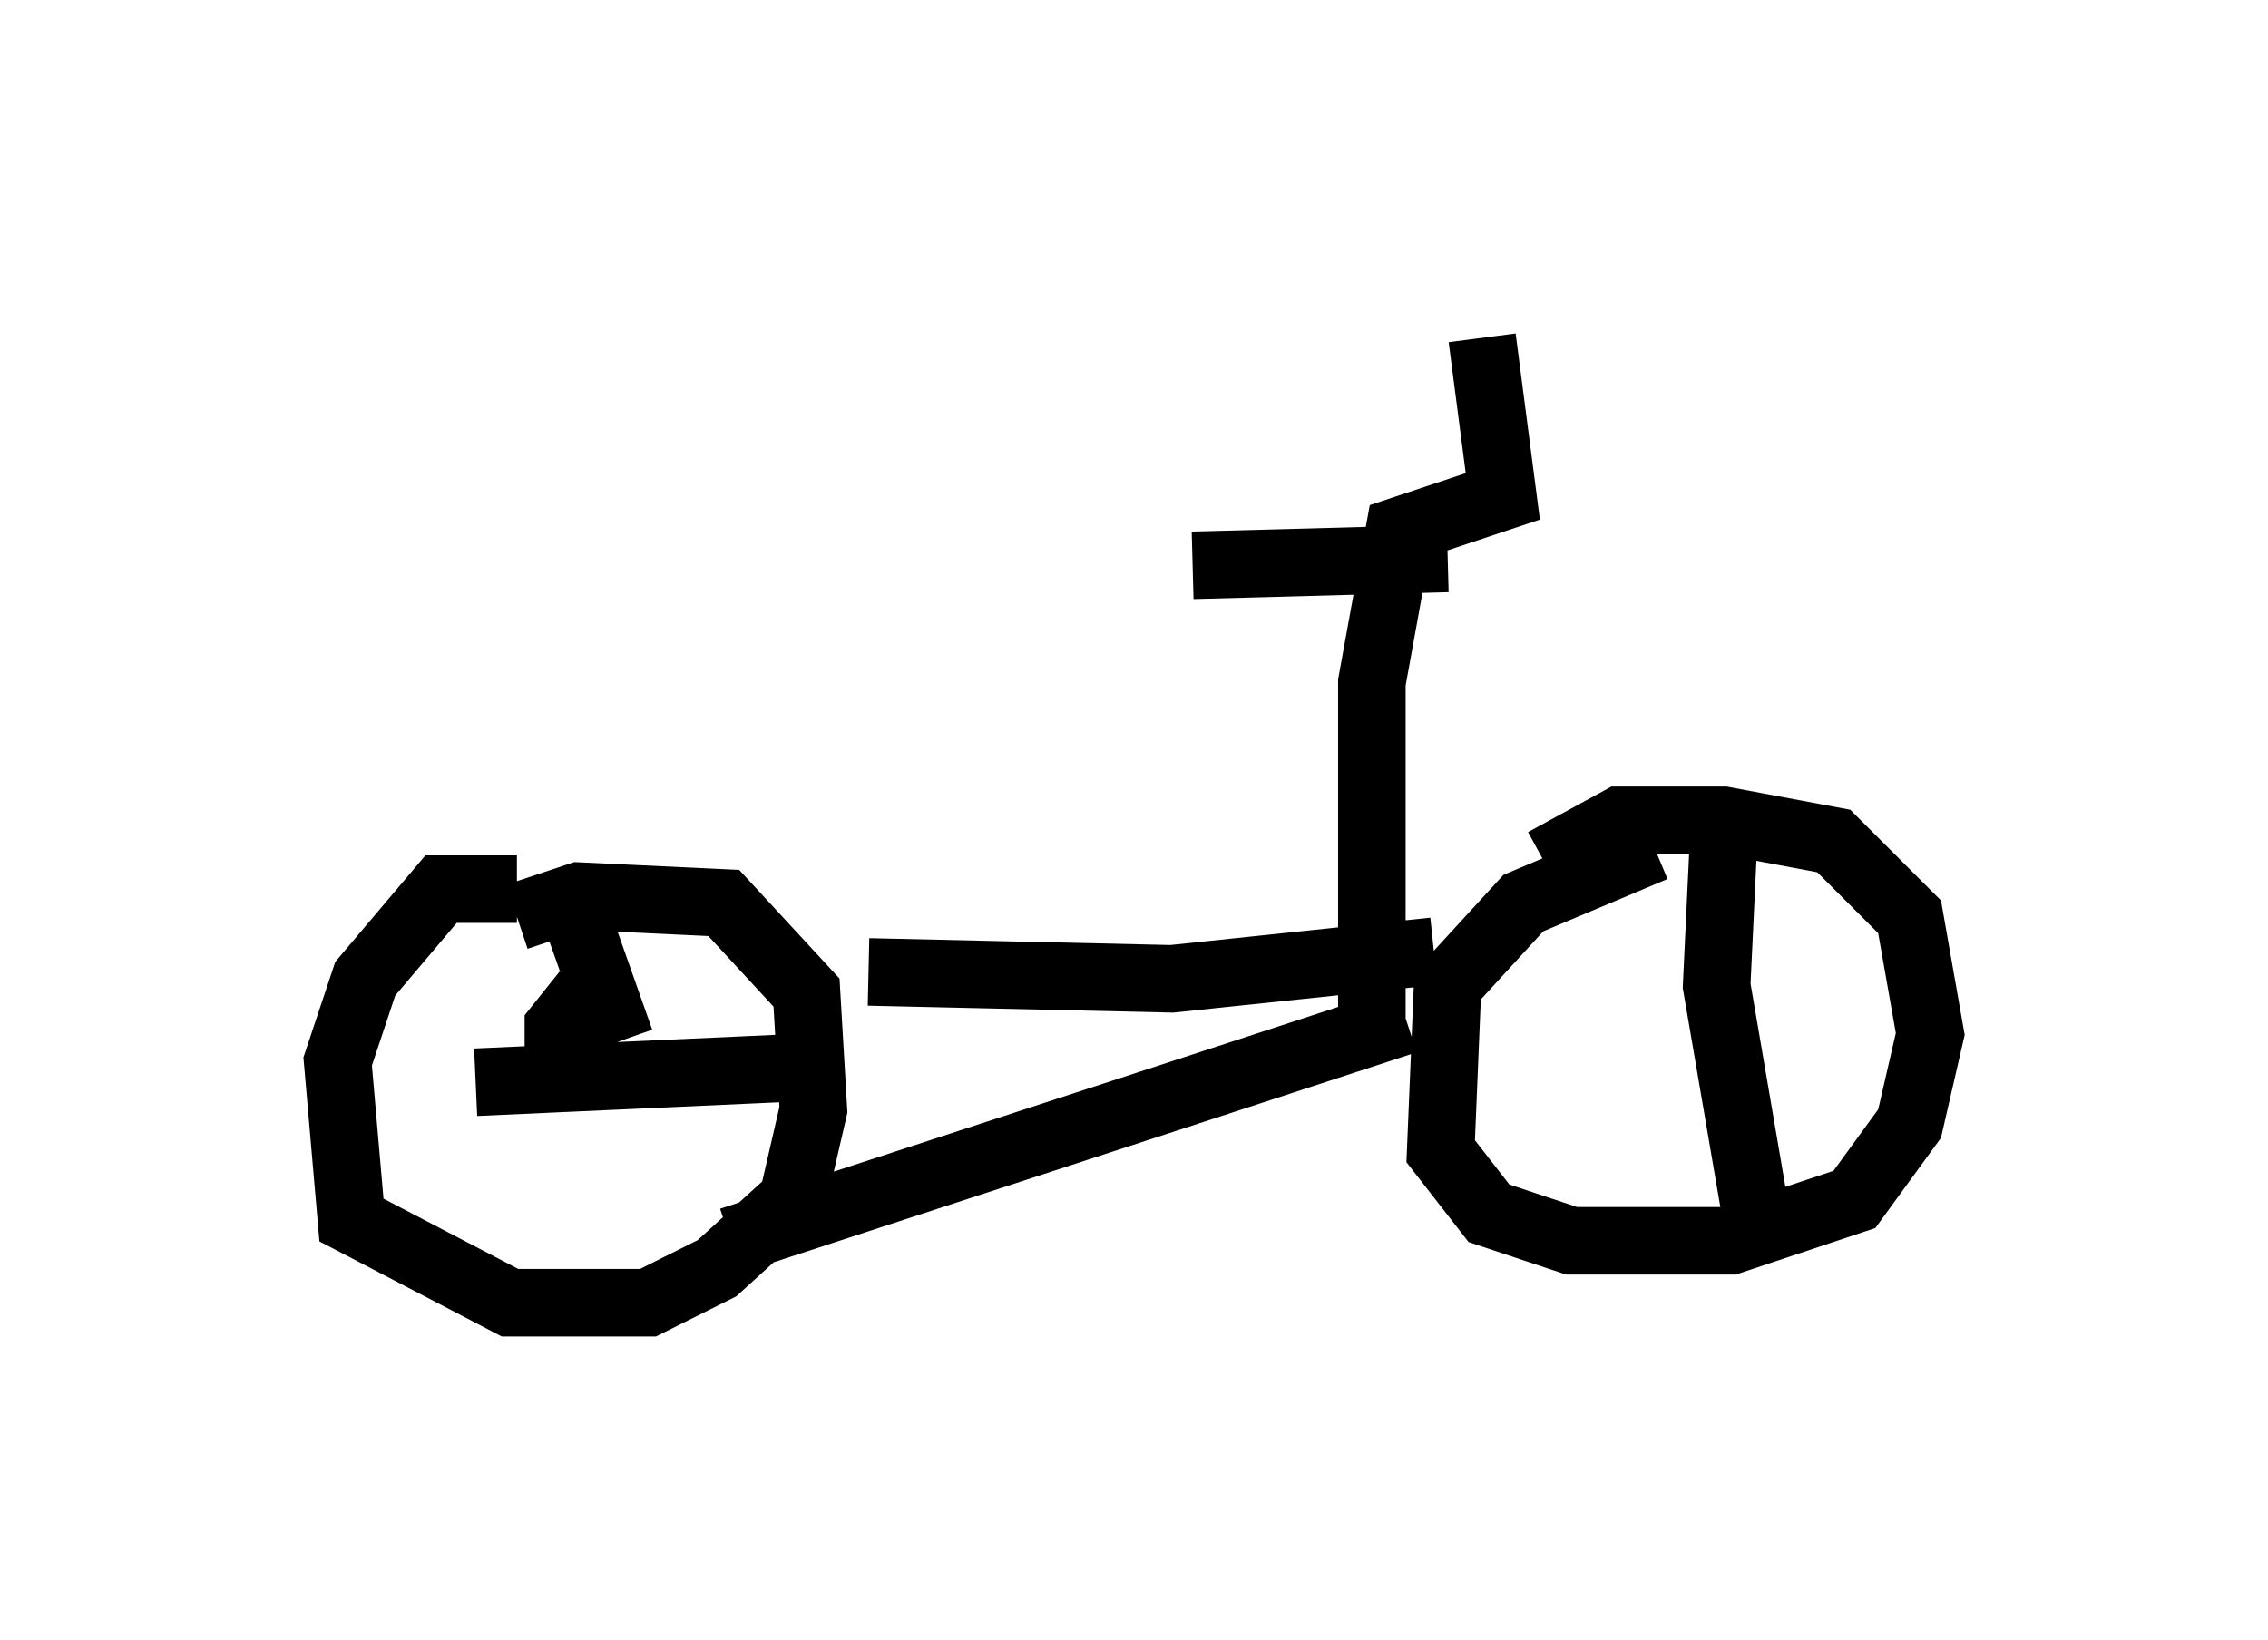 <?xml version="1.0" encoding="utf-8" ?>
<svg baseProfile="full" height="24.292" version="1.1" width="33.582" xmlns="http://www.w3.org/2000/svg" xmlns:ev="http://www.w3.org/2001/xml-events" xmlns:xlink="http://www.w3.org/1999/xlink"><defs /><rect fill="white" height="24.292" width="33.582" x="0" y="0" /><path d="M8.267, 13.575 m-0.613, -0.408 l-1.123, 0.0 -1.123, 1.327 l-0.408, 1.225 0.204, 2.348 l2.348, 1.225 2.042, 0.0 l1.021, -0.51 1.123, -1.021 l0.306, -1.327 -0.102, -1.735 l-1.225, -1.327 -2.144, -0.102 l-0.919, 0.306 m5.206, 0.817 l4.492, 0.102 3.879, -0.408 m-10.413, 4.288 l10.004, -3.267 m3.675, -2.552 l-1.94, 0.817 -1.123, 1.225 l-0.102, 2.45 0.715, 0.919 l1.225, 0.408 2.348, 0.0 l1.838, -0.613 0.817, -1.123 l0.306, -1.327 -0.306, -1.735 l-1.123, -1.123 -1.633, -0.306 l-1.531, 0.0 -1.123, 0.613 m-2.552, 2.756 l0.0, -5.41 0.408, -2.246 l1.531, -0.51 -0.306, -2.348 m-0.51, 3.267 l-3.777, 0.102 m-4.594, 6.125 l0.0, 0.0 m-4.492, -0.817 l0.613, 1.735 m-0.51, -0.715 l-0.408, 0.51 0.0, 0.919 m3.267, -0.306 l-4.492, 0.204 m18.477, -3.573 l-0.102, 2.144 0.613, 3.573 m-3.369, -2.552 l0.0, 0.0 " fill="none" stroke="black" stroke-width="1" /></svg>